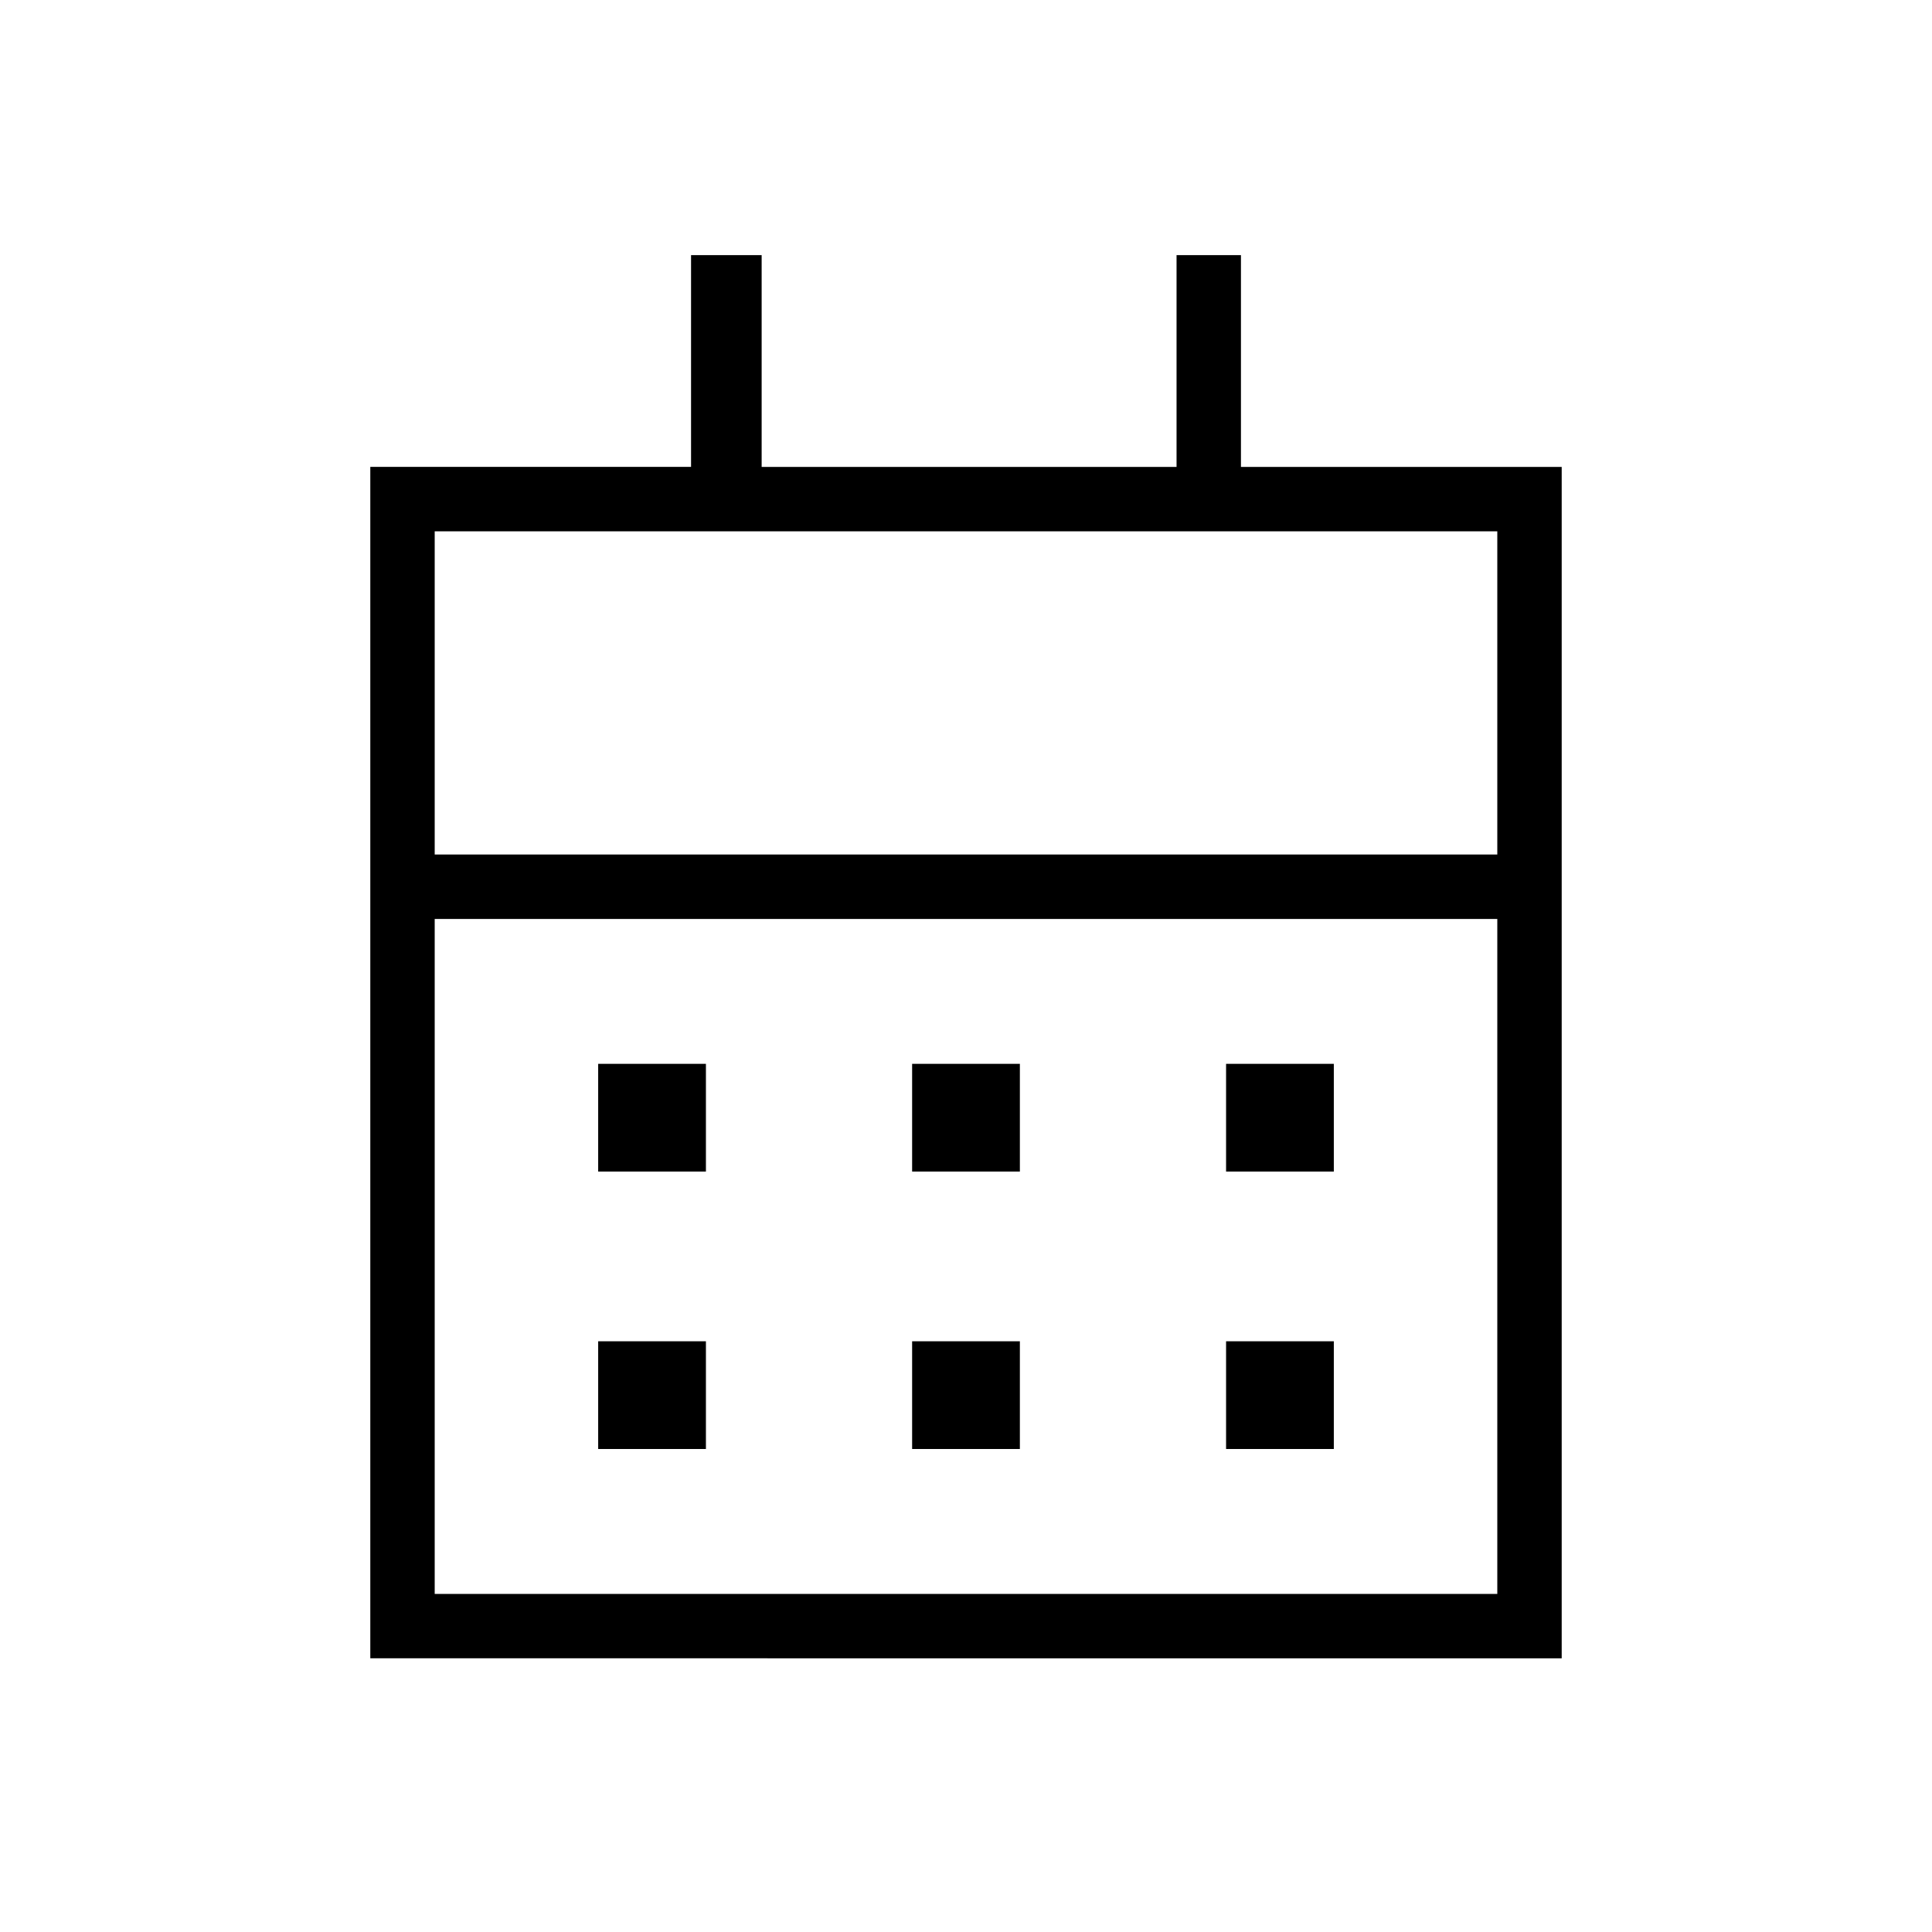 <svg xmlns="http://www.w3.org/2000/svg" height="20" viewBox="0 -960 960 960" width="20"><path d="M453.23-377.85v-53.53h53.54v53.53h-53.54Zm-156 0v-53.53h53.54v53.53h-53.54Zm312 0v-53.53h53.54v53.53h-53.54ZM453.23-240v-53.54h53.54V-240h-53.54Zm-156 0v-53.54h53.54V-240h-53.54Zm312 0v-53.54h53.54V-240h-53.54ZM184-136v-592h159.38v-105.23h35.08V-728h206.16v-105.23h32V-728H776v592H184Zm32-32h528v-335.38H216V-168Zm0-367.39h528V-696H216v160.61Zm0 0V-696v160.61Z"/></svg>